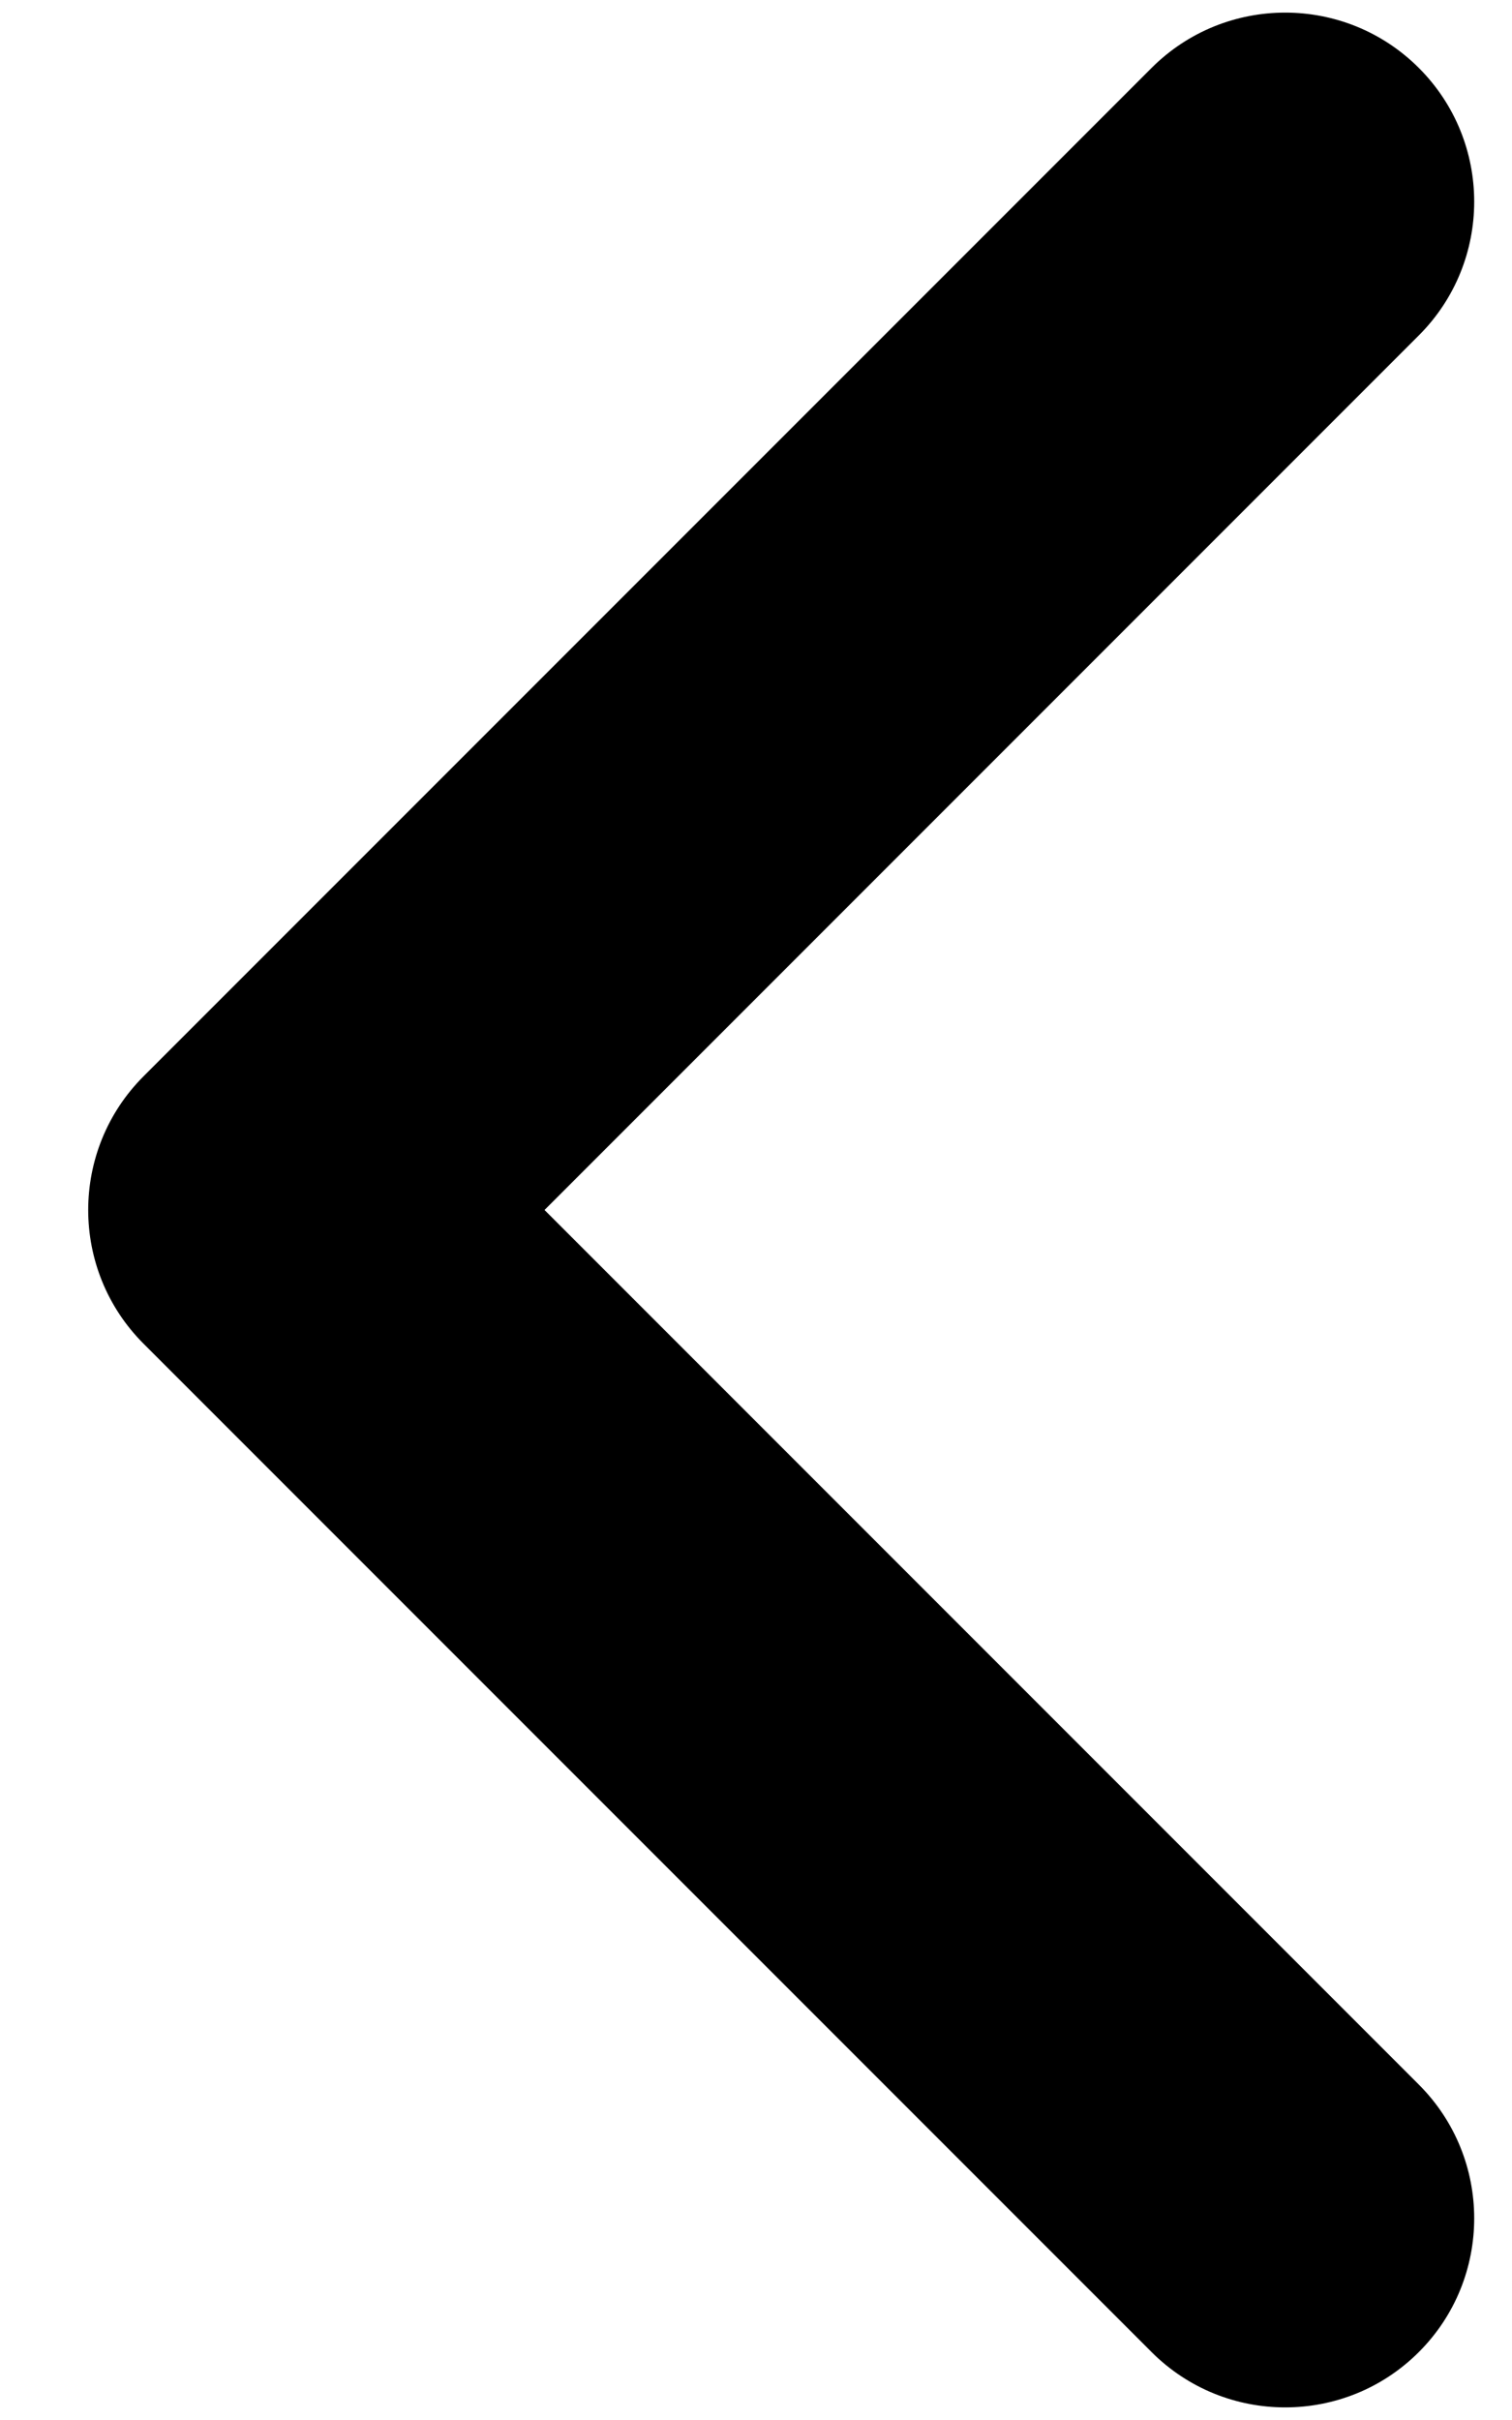 <svg width="15" height="24" viewBox="0 0 15 24" fill="none" xmlns="http://www.w3.org/2000/svg">
<path fill-rule="evenodd" clip-rule="evenodd" d="M14.076 0.674C14.808 1.406 14.808 2.594 14.076 3.326L5.402 12L14.076 20.674C14.808 21.406 14.808 22.594 14.076 23.326C13.344 24.058 12.156 24.058 11.424 23.326L1.424 13.326C0.692 12.594 0.692 11.406 1.424 10.674L11.424 0.674C12.156 -0.058 13.344 -0.058 14.076 0.674Z" fill="black"/>
</svg>
